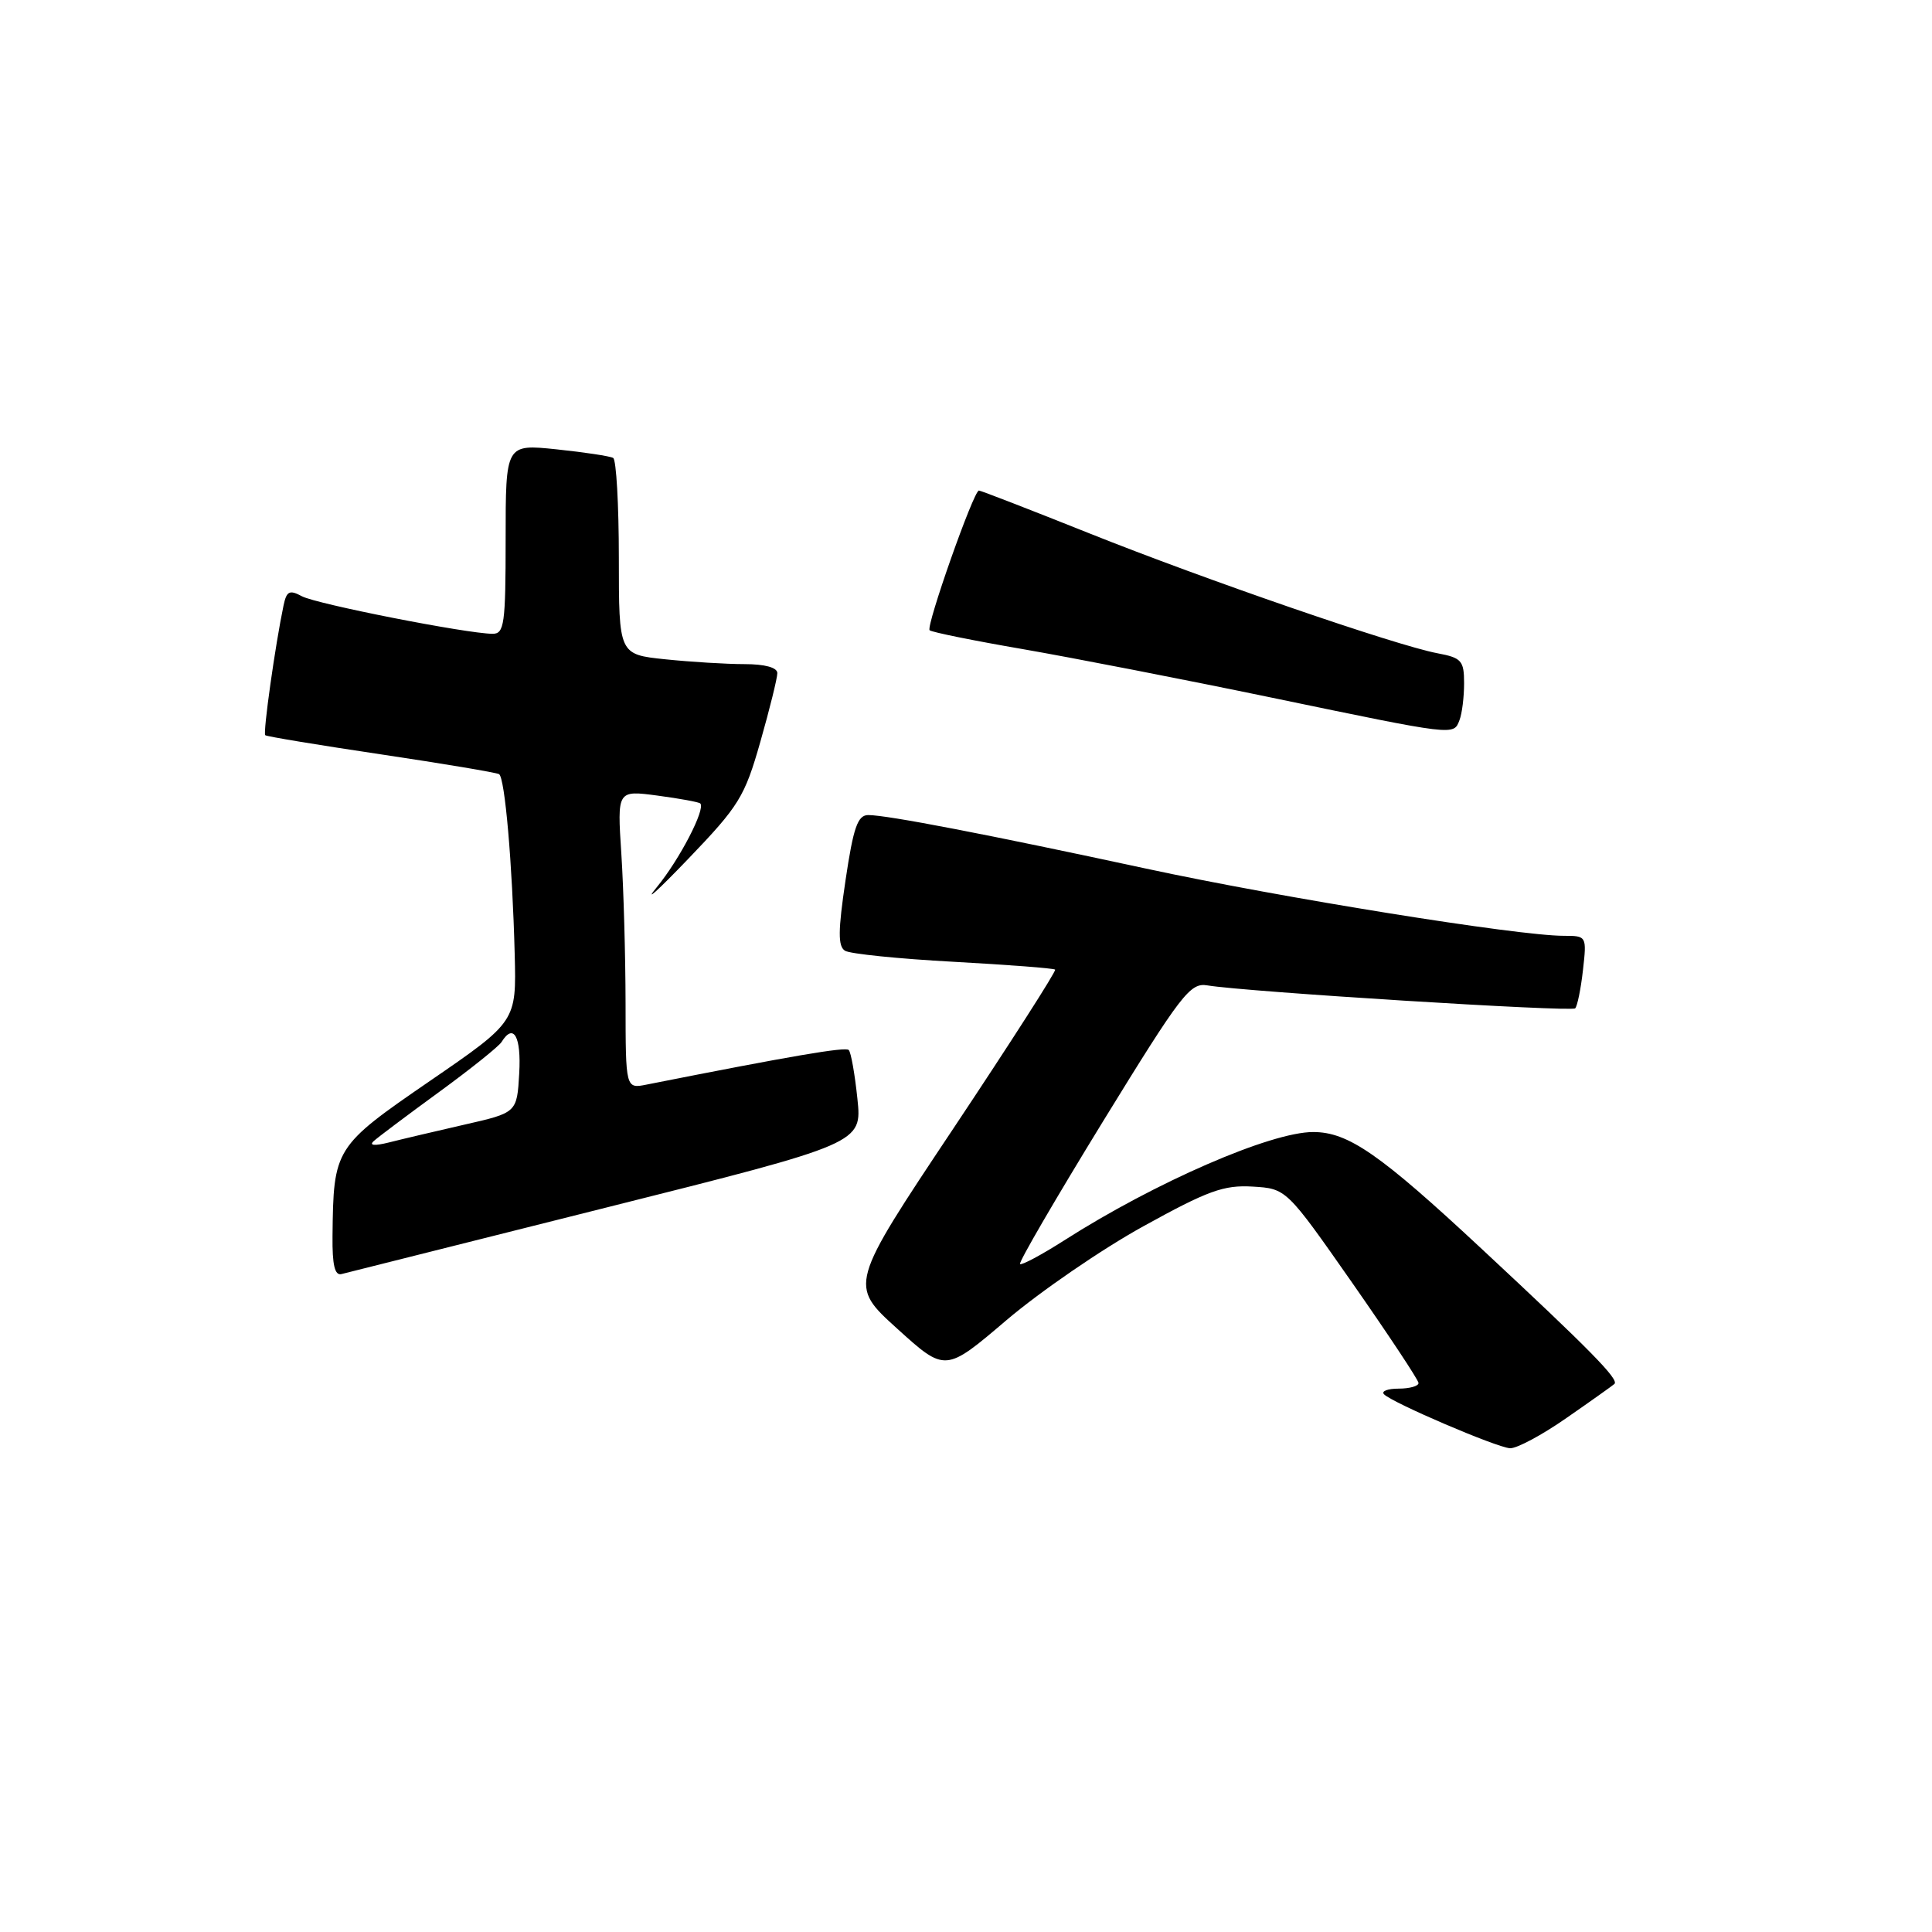 <?xml version="1.0" encoding="UTF-8" standalone="no"?>
<!DOCTYPE svg PUBLIC "-//W3C//DTD SVG 1.1//EN" "http://www.w3.org/Graphics/SVG/1.1/DTD/svg11.dtd" >
<svg xmlns="http://www.w3.org/2000/svg" xmlns:xlink="http://www.w3.org/1999/xlink" version="1.1" viewBox="0 0 256 256">
 <g >
 <path fill="currentColor"
d=" M 207.58 187.88 C 210.84 185.62 213.69 183.59 213.92 183.38 C 214.56 182.79 210.72 178.88 196.35 165.50 C 182.82 152.89 178.65 150.00 174.00 150.00 C 168.37 150.00 153.06 156.66 141.01 164.36 C 138.00 166.28 135.36 167.69 135.16 167.49 C 134.95 167.28 139.89 158.80 146.13 148.63 C 156.55 131.68 157.69 130.18 159.99 130.57 C 164.98 131.41 208.23 134.11 208.72 133.61 C 209.00 133.33 209.47 131.05 209.75 128.55 C 210.26 124.04 210.24 124.00 207.22 124.00 C 201.12 124.00 169.79 118.96 151.89 115.10 C 130.83 110.56 117.55 108.00 115.05 108.00 C 113.65 108.00 113.08 109.61 112.04 116.62 C 111.04 123.34 111.02 125.40 111.97 125.98 C 112.63 126.39 119.10 127.05 126.33 127.44 C 133.57 127.84 139.64 128.30 139.81 128.48 C 139.99 128.66 133.92 138.13 126.32 149.54 C 112.50 170.27 112.50 170.27 118.88 176.05 C 125.26 181.83 125.26 181.83 133.36 174.93 C 137.82 171.14 145.97 165.54 151.48 162.50 C 160.04 157.77 162.15 157.00 165.98 157.23 C 170.45 157.50 170.45 157.50 179.19 170.00 C 183.99 176.88 187.94 182.84 187.96 183.25 C 187.98 183.66 186.80 184.00 185.33 184.00 C 183.87 184.00 182.99 184.34 183.39 184.75 C 184.49 185.88 198.27 191.78 200.08 191.90 C 200.96 191.95 204.33 190.15 207.58 187.88 Z  M 80.36 160.00 C 114.23 151.50 114.23 151.50 113.61 145.58 C 113.27 142.33 112.76 139.42 112.46 139.13 C 112.02 138.69 104.83 139.92 85.70 143.71 C 82.90 144.27 82.90 144.27 82.89 132.88 C 82.88 126.62 82.63 117.72 82.33 113.11 C 81.78 104.71 81.78 104.71 87.12 105.42 C 90.06 105.81 92.61 106.28 92.79 106.46 C 93.52 107.19 90.04 113.90 87.02 117.57 C 85.25 119.73 87.11 118.06 91.15 113.85 C 97.94 106.78 98.67 105.59 100.75 98.29 C 101.99 93.94 103.00 89.85 103.00 89.19 C 103.00 88.45 101.35 88.00 98.65 88.00 C 96.25 88.00 91.53 87.71 88.15 87.36 C 82.00 86.72 82.00 86.72 82.00 73.92 C 82.00 66.88 81.66 60.92 81.25 60.68 C 80.84 60.44 77.46 59.93 73.75 59.54 C 67.00 58.84 67.00 58.84 67.00 71.42 C 67.00 82.74 66.82 84.00 65.25 83.98 C 61.80 83.95 41.93 80.04 40.01 79.01 C 38.36 78.12 37.97 78.32 37.57 80.23 C 36.48 85.41 34.82 97.15 35.15 97.42 C 35.34 97.59 42.25 98.73 50.50 99.96 C 58.75 101.19 65.78 102.37 66.13 102.58 C 66.90 103.06 67.89 114.41 68.20 126.43 C 68.43 135.36 68.43 135.36 56.97 143.23 C 44.31 151.93 44.18 152.13 44.06 163.82 C 44.02 167.61 44.36 169.05 45.25 168.82 C 45.94 168.65 61.74 164.68 80.36 160.00 Z  M 193.39 95.42 C 193.73 94.55 194.00 92.35 194.00 90.53 C 194.00 87.54 193.66 87.16 190.47 86.56 C 184.99 85.53 159.71 76.82 144.19 70.61 C 136.48 67.53 129.96 65.00 129.71 65.00 C 129.01 65.00 122.67 83.00 123.18 83.51 C 123.43 83.76 129.00 84.89 135.57 86.02 C 142.13 87.16 156.95 90.04 168.50 92.44 C 192.96 97.52 192.60 97.48 193.39 95.42 Z  M 49.50 151.22 C 50.05 150.71 53.94 147.79 58.15 144.72 C 62.36 141.65 66.10 138.65 66.46 138.07 C 68.05 135.50 69.08 137.34 68.80 142.22 C 68.50 147.44 68.50 147.44 61.50 149.03 C 57.65 149.91 53.15 150.97 51.50 151.39 C 49.65 151.85 48.88 151.79 49.50 151.22 Z "/>
</g>
</svg>